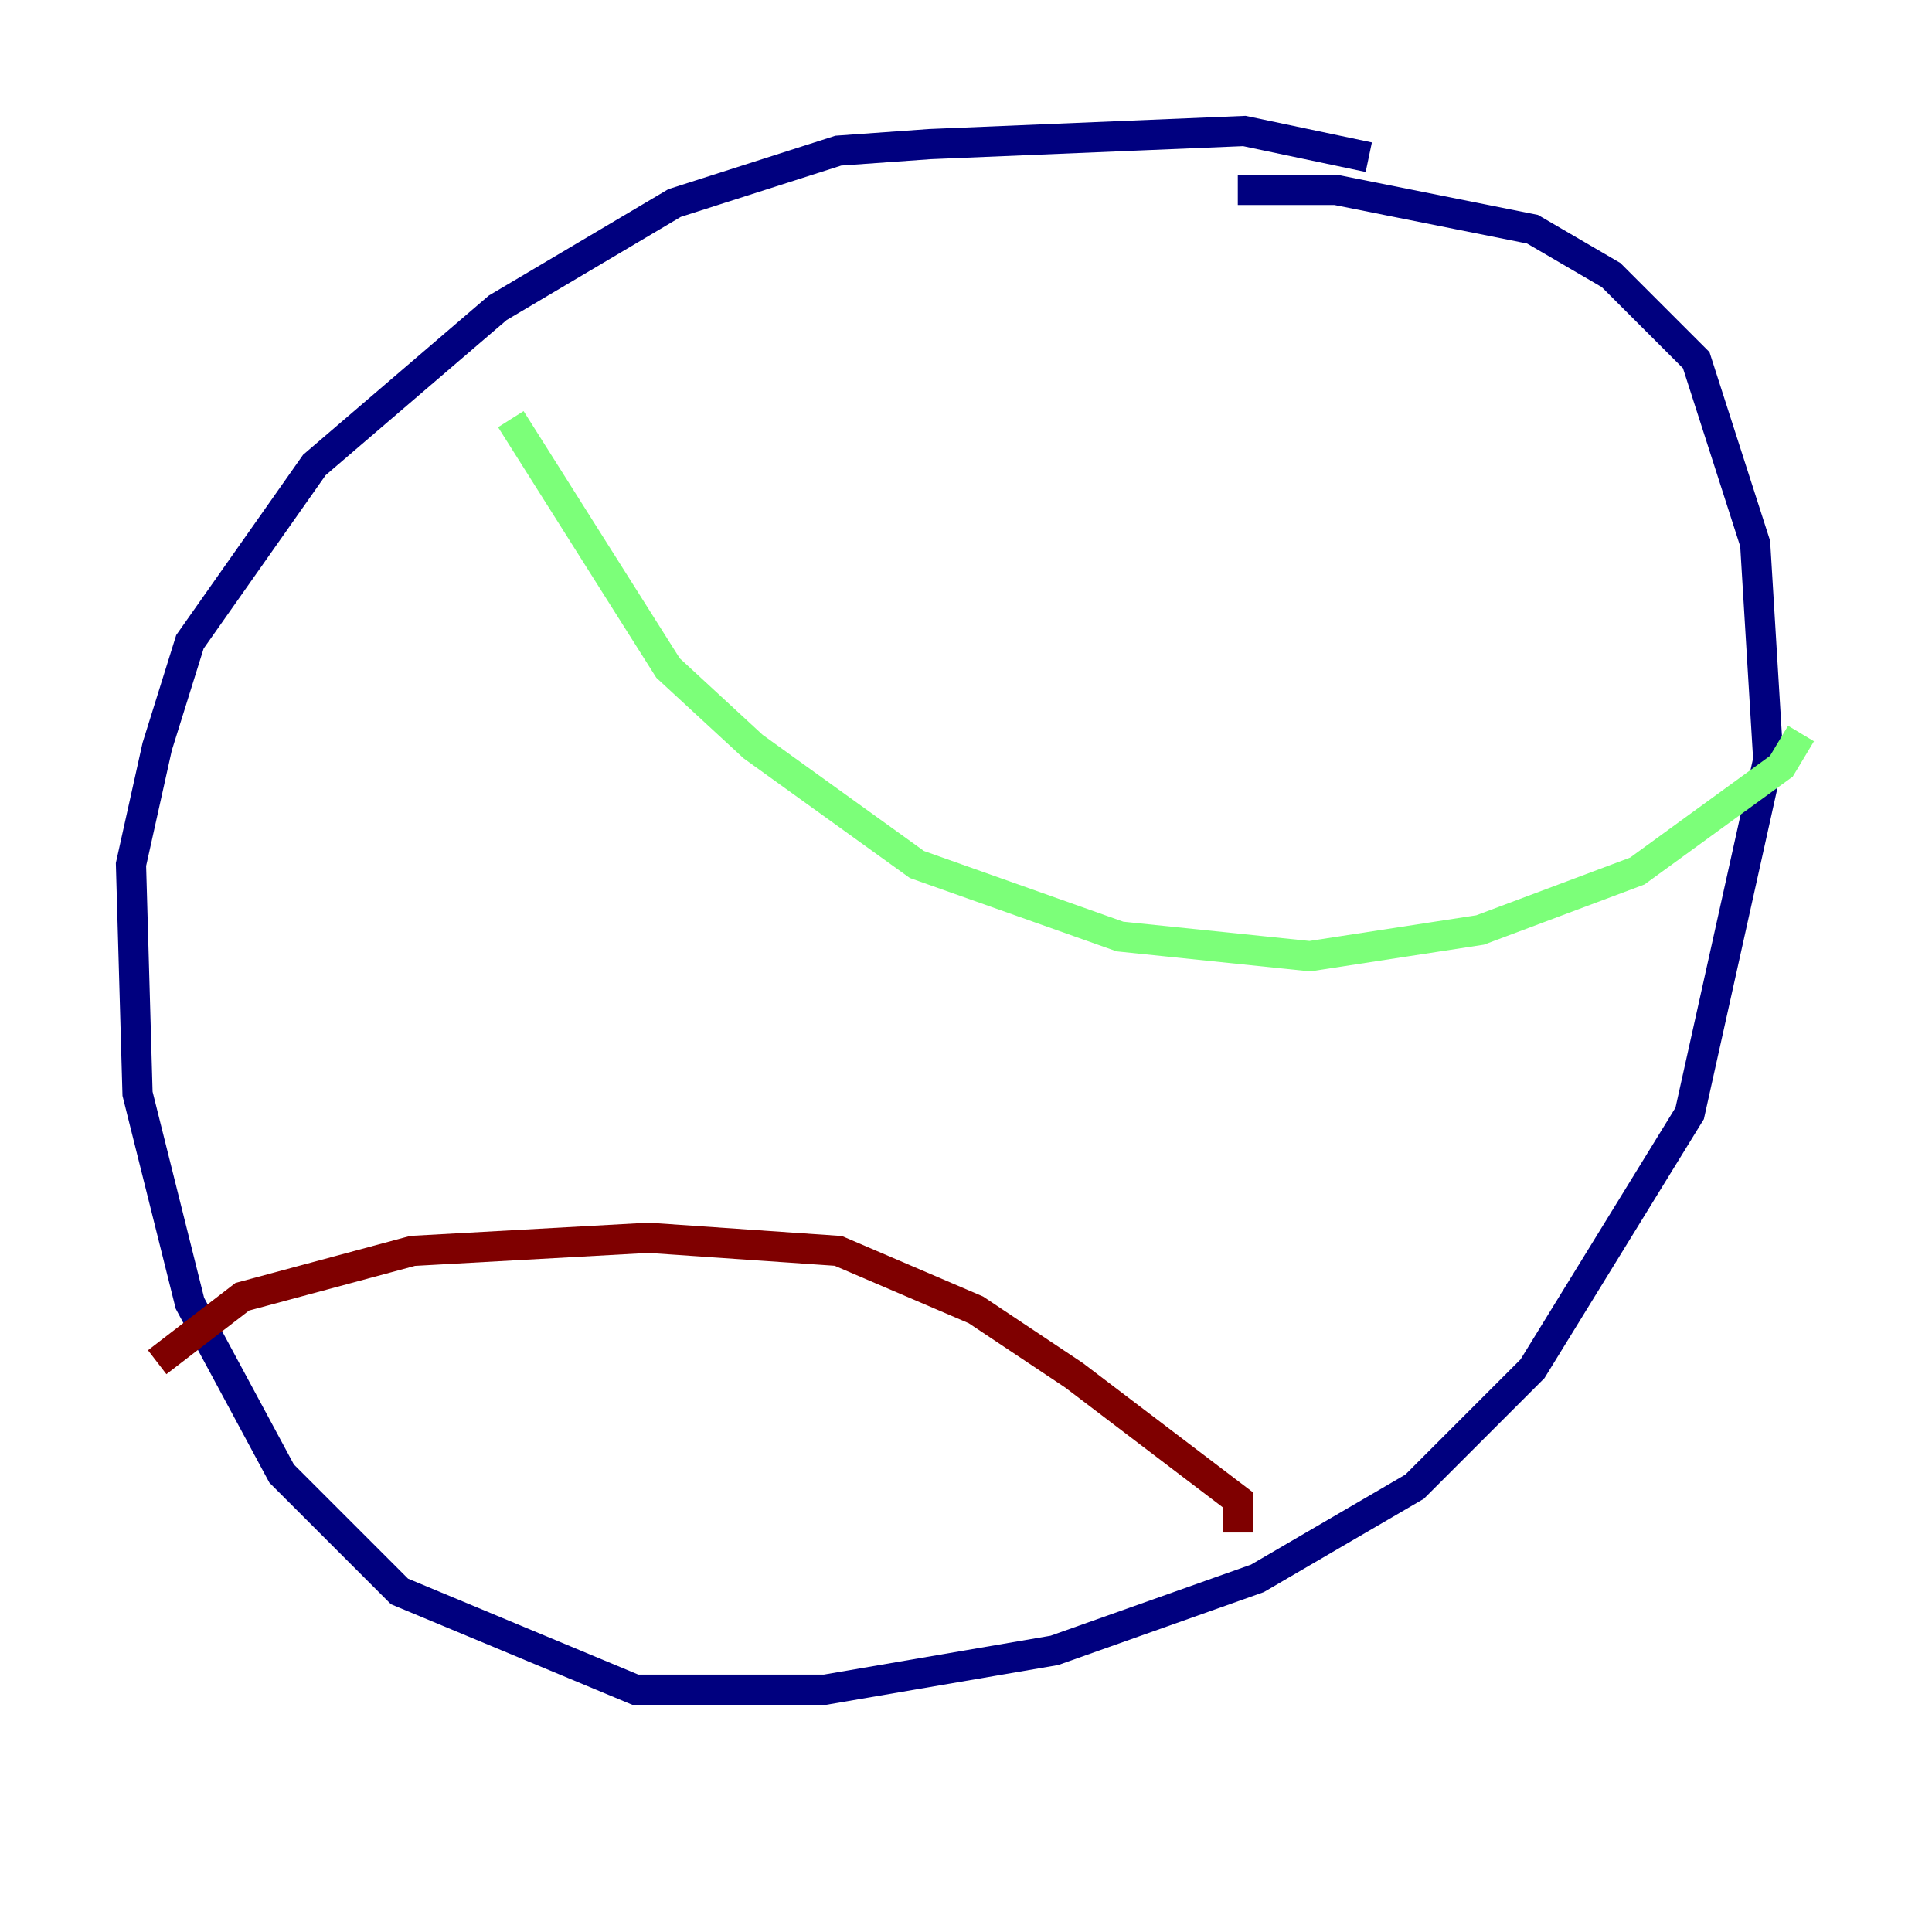 <?xml version="1.0" encoding="utf-8" ?>
<svg baseProfile="tiny" height="128" version="1.2" viewBox="0,0,128,128" width="128" xmlns="http://www.w3.org/2000/svg" xmlns:ev="http://www.w3.org/2001/xml-events" xmlns:xlink="http://www.w3.org/1999/xlink"><defs /><polyline fill="none" points="90.685,10.414 82.441,8.678 61.614,9.546 55.539,9.98 44.691,13.451 32.976,20.393 20.827,30.807 12.583,42.522 10.414,49.464 8.678,57.275 9.112,72.461 12.583,86.346 18.658,97.627 26.468,105.437 42.088,111.946 54.671,111.946 69.858,109.342 83.308,104.57 88.515,101.532 93.722,98.495 101.532,90.685 111.946,73.763 117.153,50.332 116.285,36.014 112.38,23.864 106.739,18.224 101.532,15.186 88.515,12.583 82.007,12.583" stroke="#00007f" stroke-width="2" /><polyline fill="none" points="33.844,27.77 44.258,44.258 49.898,49.464 60.746,57.275 74.197,62.047 86.78,63.349 98.061,61.614 108.475,57.709 118.02,50.766 119.322,48.597" stroke="#7cff79" stroke-width="2" /><polyline fill="none" points="10.414,90.251 16.054,85.912 27.336,82.875 42.956,82.007 55.539,82.875 64.651,86.78 71.159,91.119 82.007,99.363 82.007,101.532" stroke="#7f0000" stroke-width="2" /></svg>